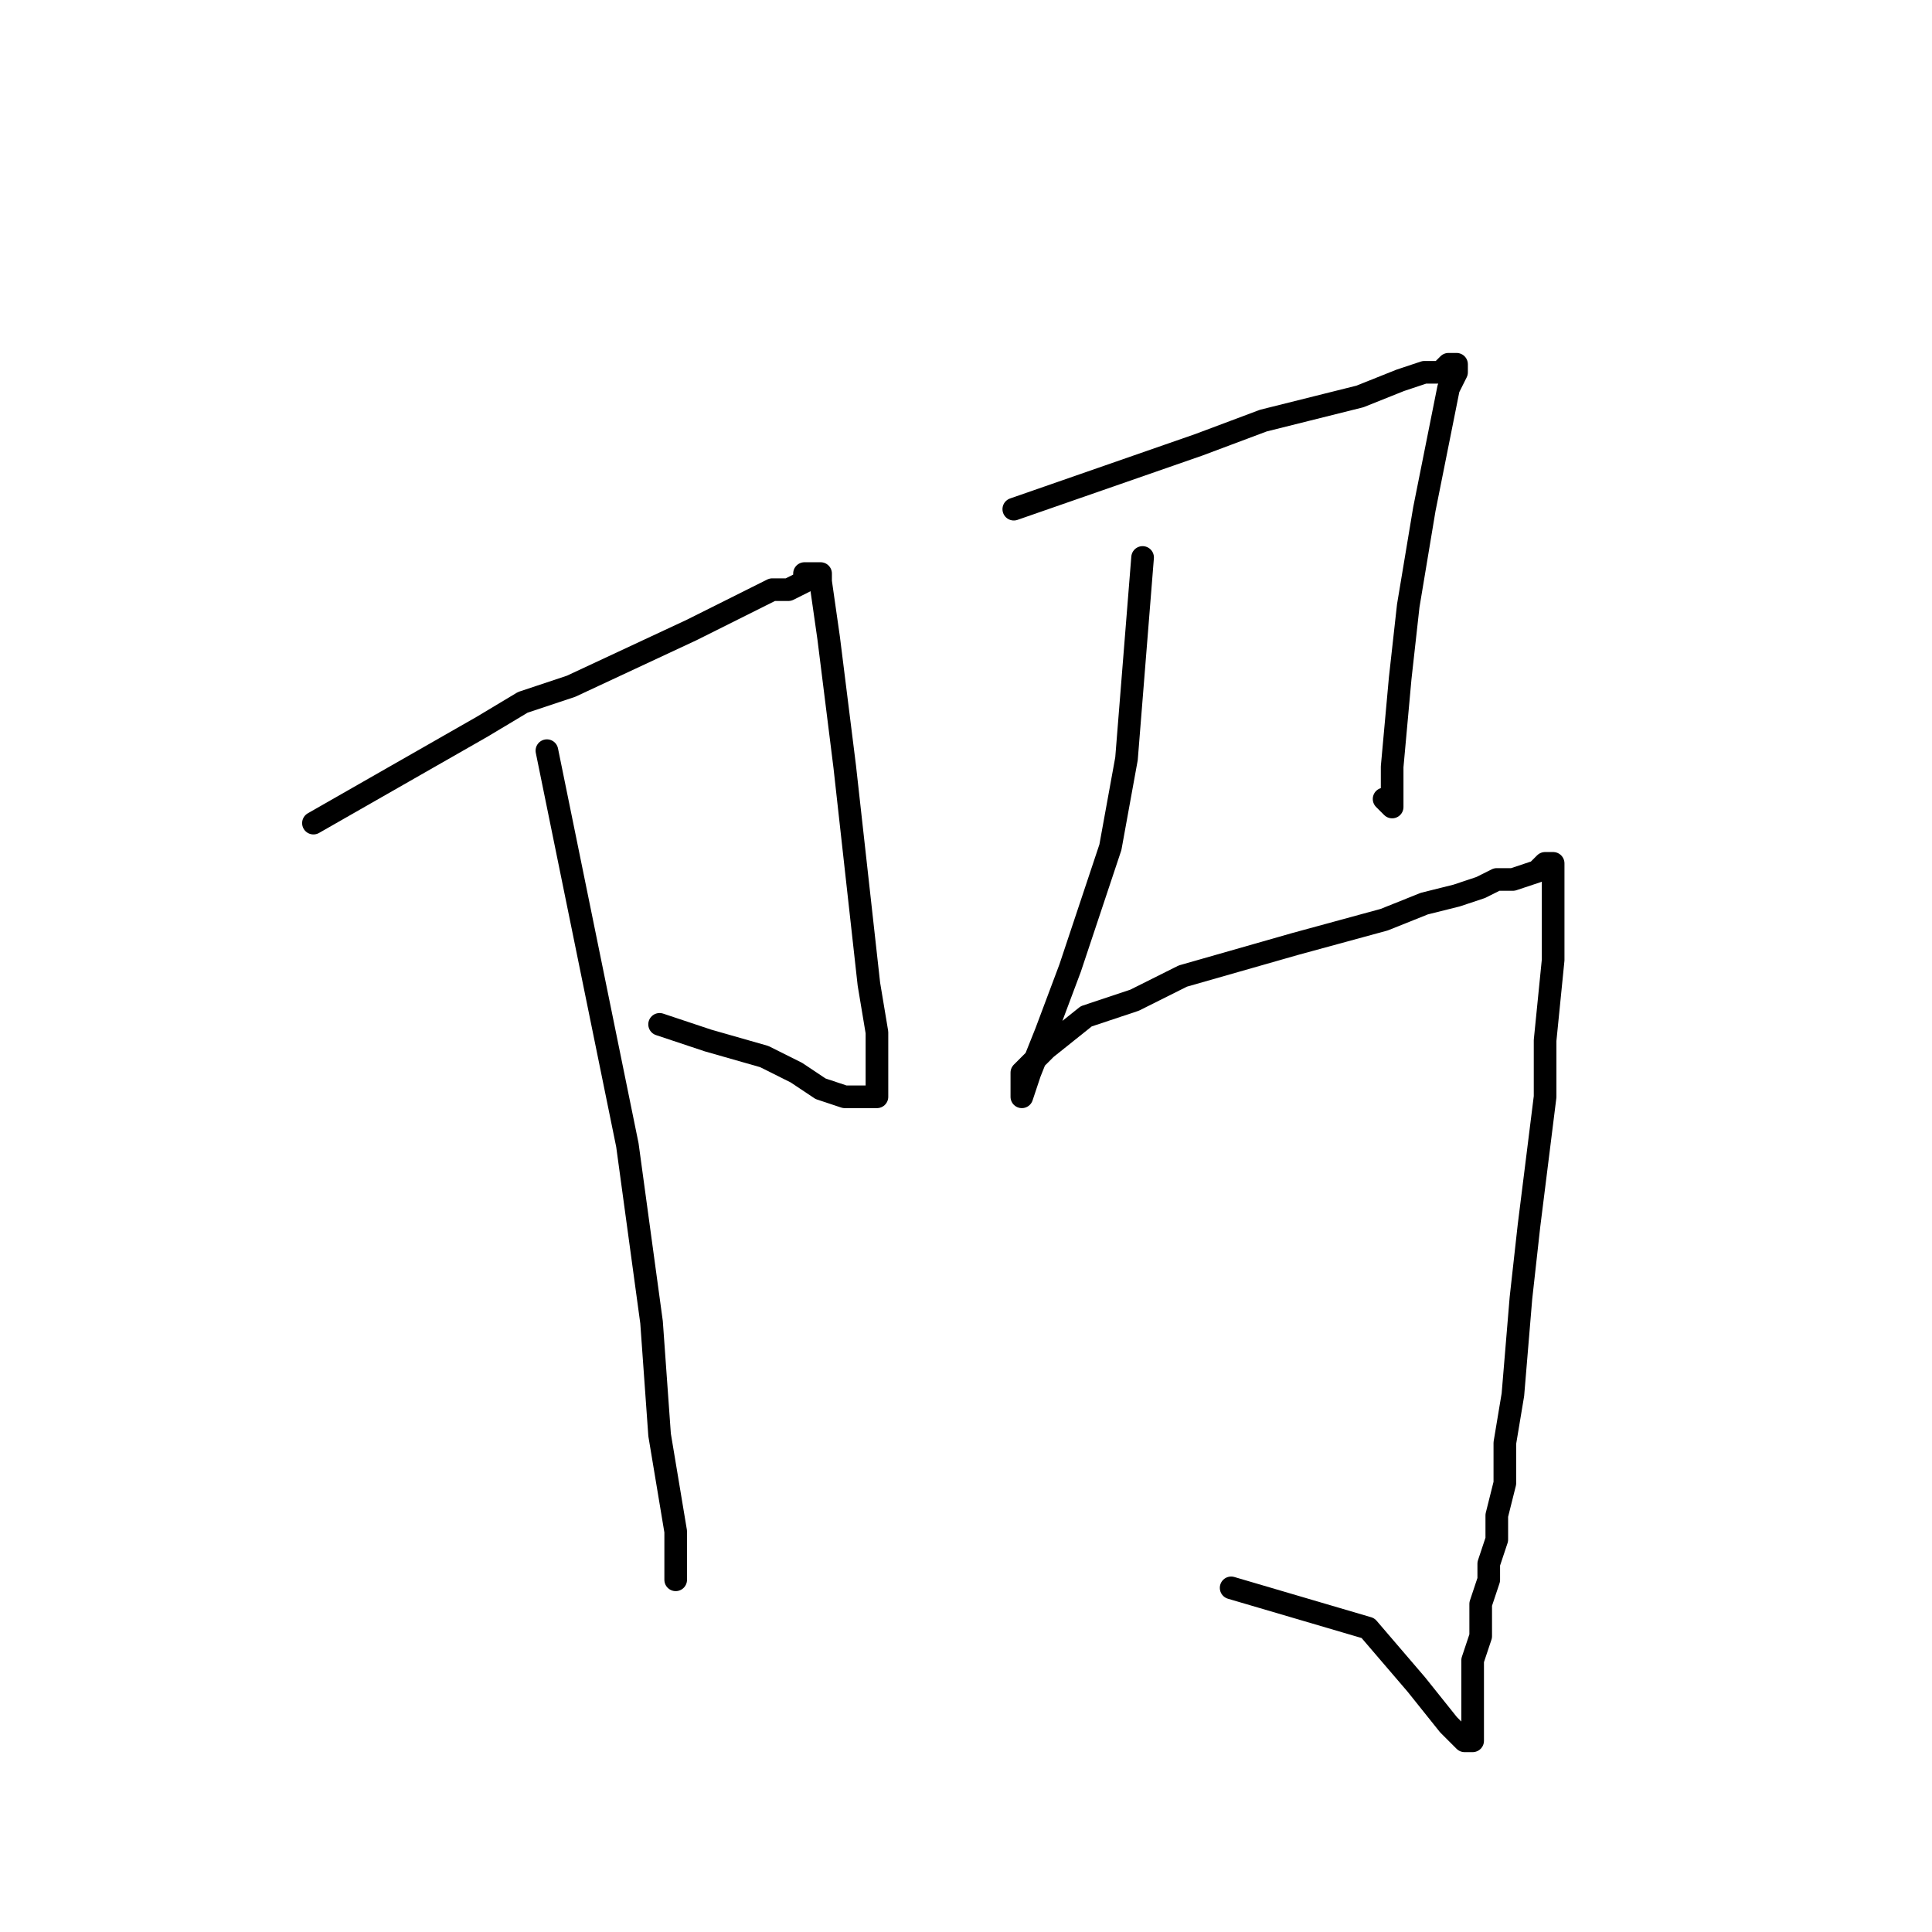 <?xml version="1.0" standalone="no"?>
    <svg width="256" height="256" xmlns="http://www.w3.org/2000/svg" version="1.1">
    <polyline stroke="black" stroke-width="3" stroke-linecap="round" fill="transparent" stroke-linejoin="round" points="41.533 109.067 63.933 96.267 69.267 93.067 75.667 90.933 91.667 83.467 98.067 80.267 102.333 78.133 104.467 78.133 106.6 77.067 106.6 76 107.667 76 108.733 76 108.733 77.067 109.8 84.533 111.933 101.6 114.067 120.8 115.133 130.4 116.2 136.8 116.2 142.133 116.2 145.333 115.133 145.333 114.067 145.333 113 145.333 111.933 145.333 108.733 144.267 105.533 142.133 101.267 140 93.8 137.867 87.4 135.733 87.4 135.733 " />
        <polyline stroke="black" stroke-width="3" stroke-linecap="round" fill="transparent" stroke-linejoin="round" points="72.467 99.467 83.133 151.733 86.333 175.2 87.4 190.133 88.467 196.533 89.533 202.933 89.533 208.267 89.533 209.333 89.533 209.333 " />
        <polyline stroke="black" stroke-width="3" stroke-linecap="round" fill="transparent" stroke-linejoin="round" points="134.333 67.467 158.867 58.933 167.4 55.733 180.2 52.533 185.533 50.4 188.733 49.333 190.867 49.333 191.933 48.267 193 48.267 193 49.333 191.933 51.467 188.733 67.467 186.6 80.267 185.533 89.867 184.467 101.6 184.467 105.867 184.467 106.933 183.4 105.867 183.4 105.867 " />
        <polyline stroke="black" stroke-width="3" stroke-linecap="round" fill="transparent" stroke-linejoin="round" points="151.4 73.867 149.267 100.533 147.133 112.267 141.8 128.267 138.6 136.8 136.467 142.133 135.4 145.333 135.4 144.267 135.4 142.133 136.467 141.067 138.6 138.933 143.933 134.667 150.333 132.533 156.733 129.333 164.2 127.2 171.667 125.067 183.4 121.867 188.733 119.733 193 118.667 196.2 117.6 198.333 116.533 200.467 116.533 203.667 115.467 204.733 114.4 205.8 114.4 205.8 115.467 205.8 116.533 205.8 120.8 205.8 127.2 204.733 137.867 204.733 145.333 203.667 153.867 202.6 162.4 201.533 172 200.467 184.8 199.4 191.2 199.4 196.533 198.333 200.8 198.333 204 197.267 207.2 197.267 209.333 196.2 212.533 196.2 214.667 196.2 216.8 195.133 220 195.133 222.133 195.133 223.2 195.133 225.333 195.133 226.4 195.133 227.467 195.133 229.6 195.133 230.667 194.067 230.667 191.933 228.533 187.667 223.2 181.267 215.733 163.133 210.4 163.133 210.4 " />
        </svg>